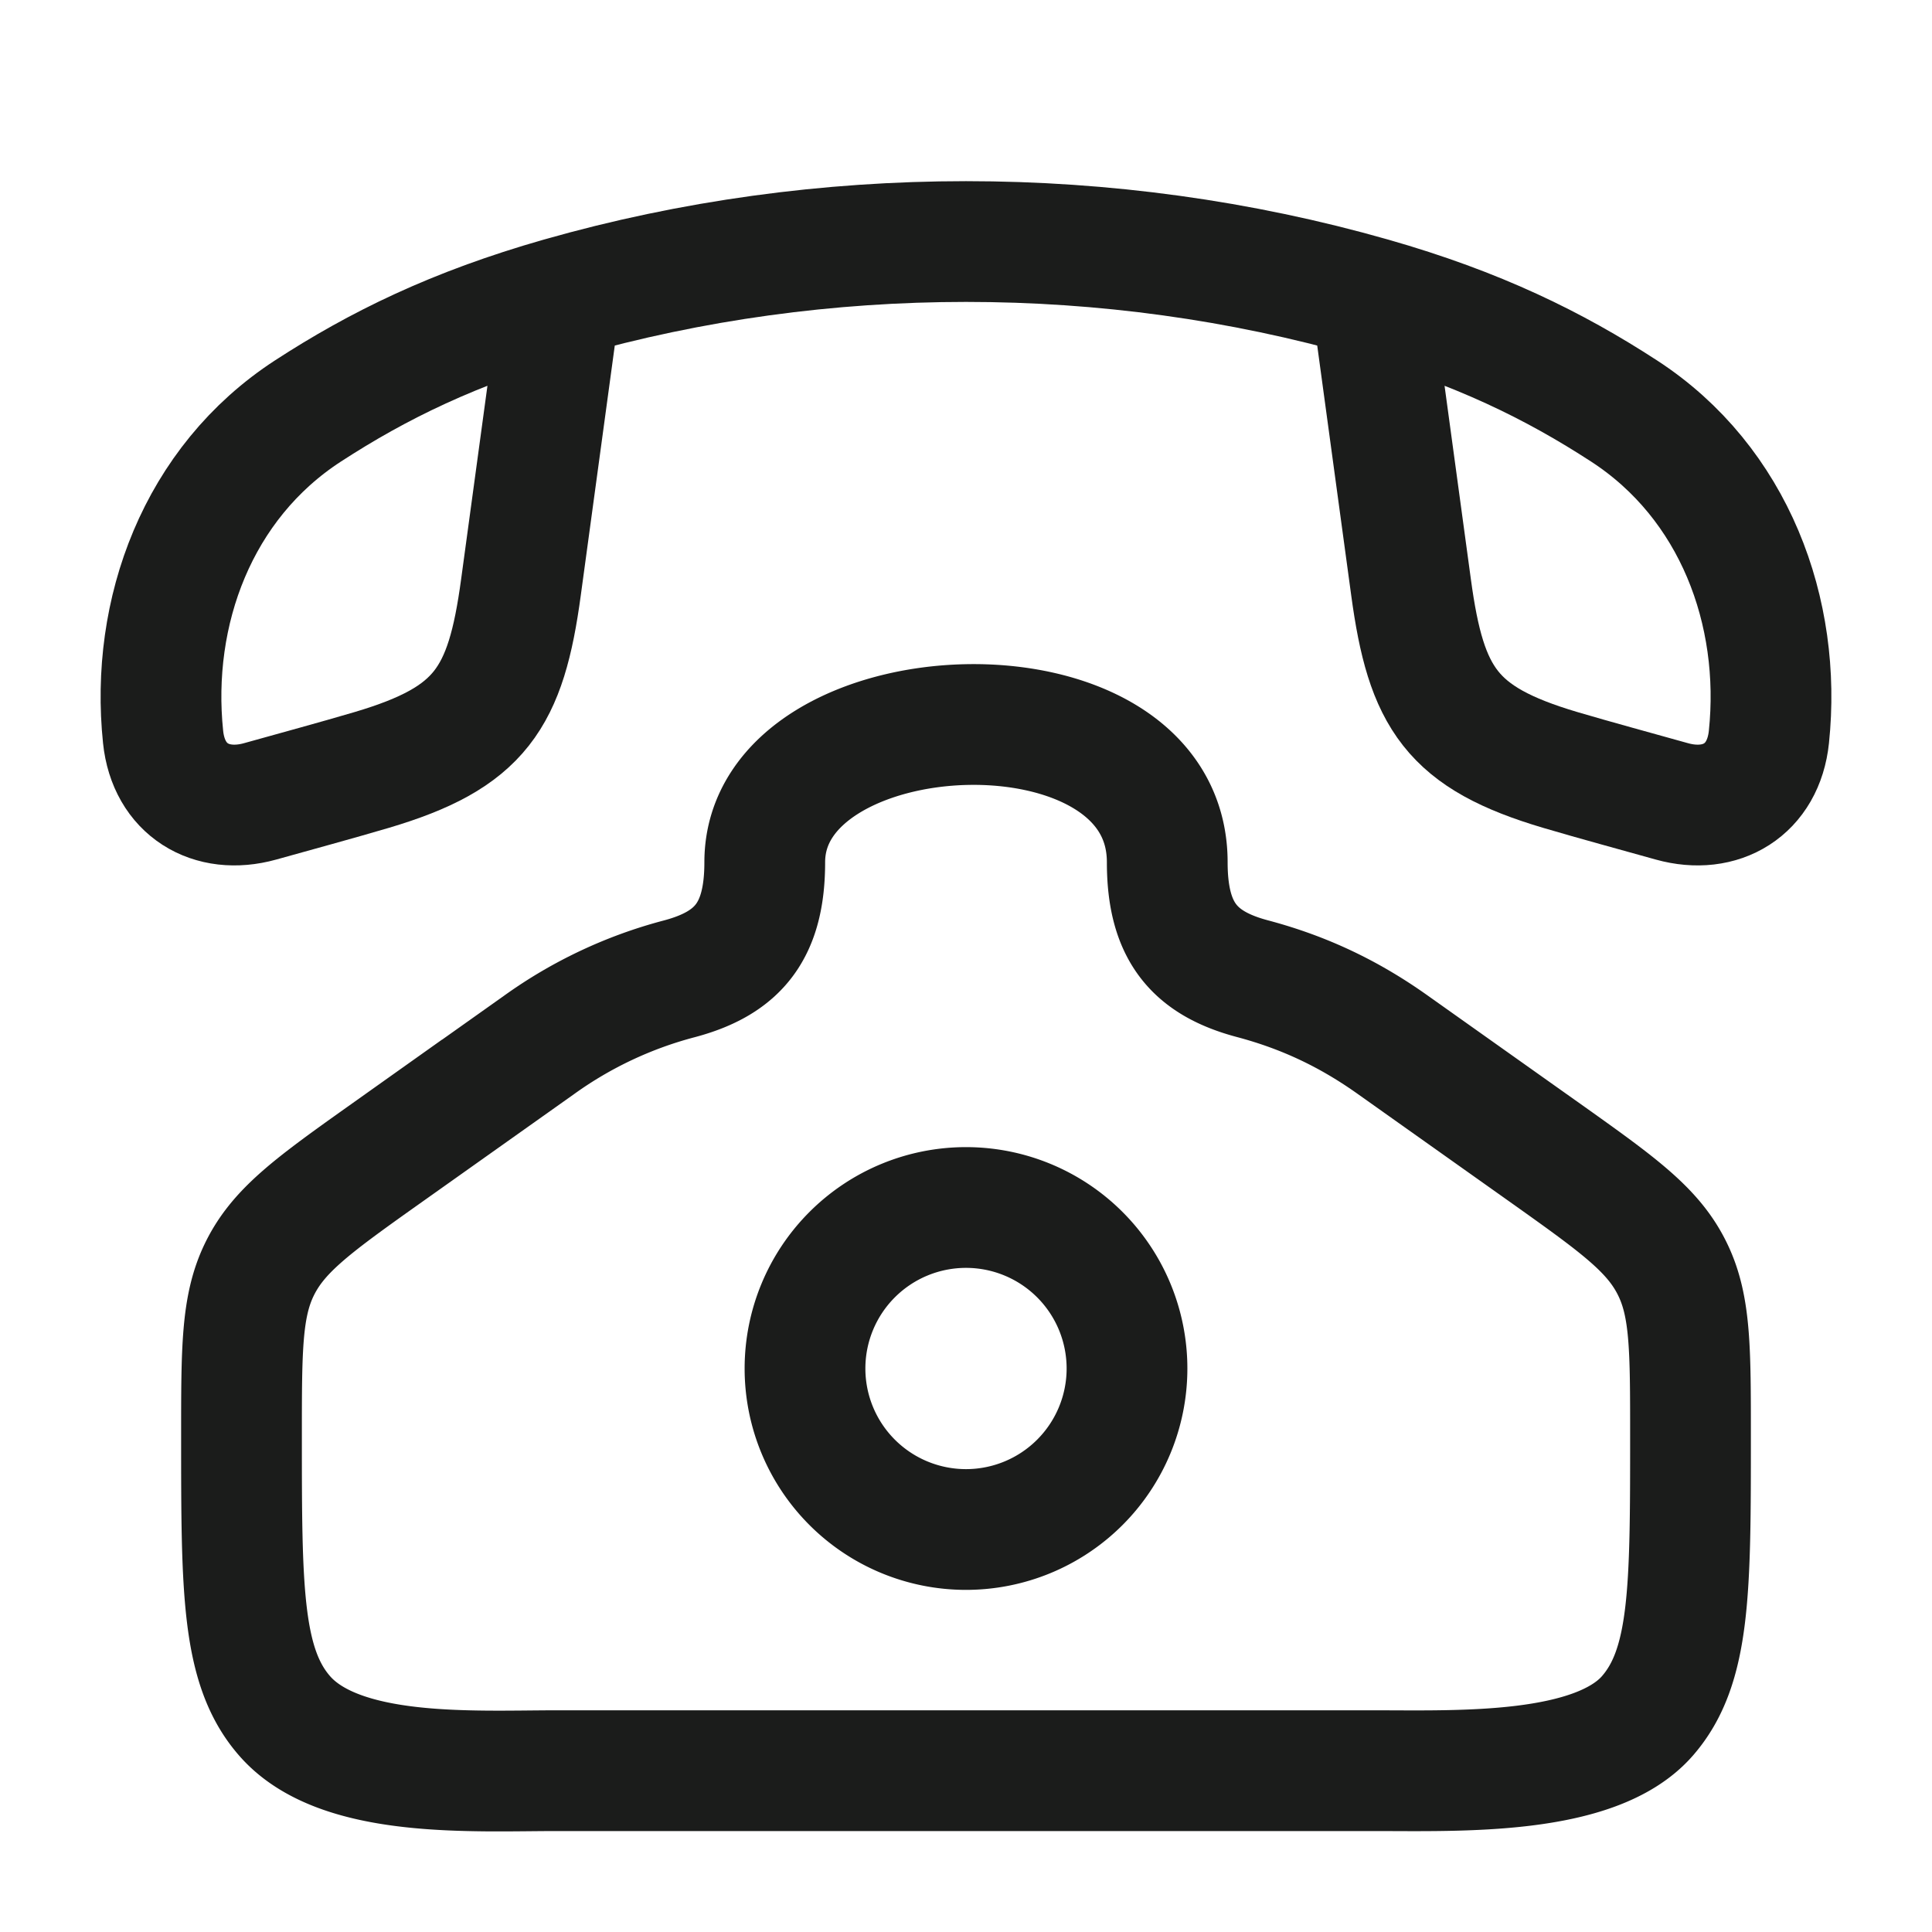 <svg xmlns="http://www.w3.org/2000/svg" width="24" height="24" fill="none" viewBox="0 0 24 24">
  <path stroke="#1B1C1B" stroke-width="1.5" d="m4.74 14.368 1.954-1.386a5.285 5.285 0 0 1 1.746-.823c.732-.195 1.06-.595 1.06-1.448 0-2.165 5-2.395 5 0 0 .853.328 1.253 1.06 1.447.642.171 1.2.435 1.746.824l1.954 1.386c.883.628 1.295.931 1.524 1.414.216.454.216.986.216 2.05 0 1.914 0 2.871-.536 3.484-.649.743-2.336.68-3.372.68H6.908c-1.036 0-2.689.103-3.372-.68C3 20.703 3 19.746 3 17.832c0-1.064 0-1.596.216-2.05.23-.482.64-.786 1.524-1.414Z"/>
  <path stroke="#1B1C1B" stroke-width="1.5" d="M14 17a2 2 0 1 1-4 0 2 2 0 0 1 4 0Z"/>
  <path stroke="#1B1C1B" stroke-linejoin="round" stroke-width="1.5" d="M6.96 3.698c-1.318.376-2.266.843-3.134 1.407-1.373.892-1.962 2.499-1.8 4.05.068.656.595.97 1.205.8.464-.13.928-.255 1.389-.391 1.347-.4 1.664-.886 1.851-2.265l.49-3.601Zm0 0c3.259-.93 6.821-.93 10.08 0m0 0c1.318.376 2.266.843 3.134 1.407 1.373.892 1.962 2.499 1.8 4.05-.068.656-.595.97-1.205.8-.463-.13-.928-.255-1.389-.391-1.347-.4-1.664-.886-1.851-2.265l-.49-3.601Z"/>
</svg>
